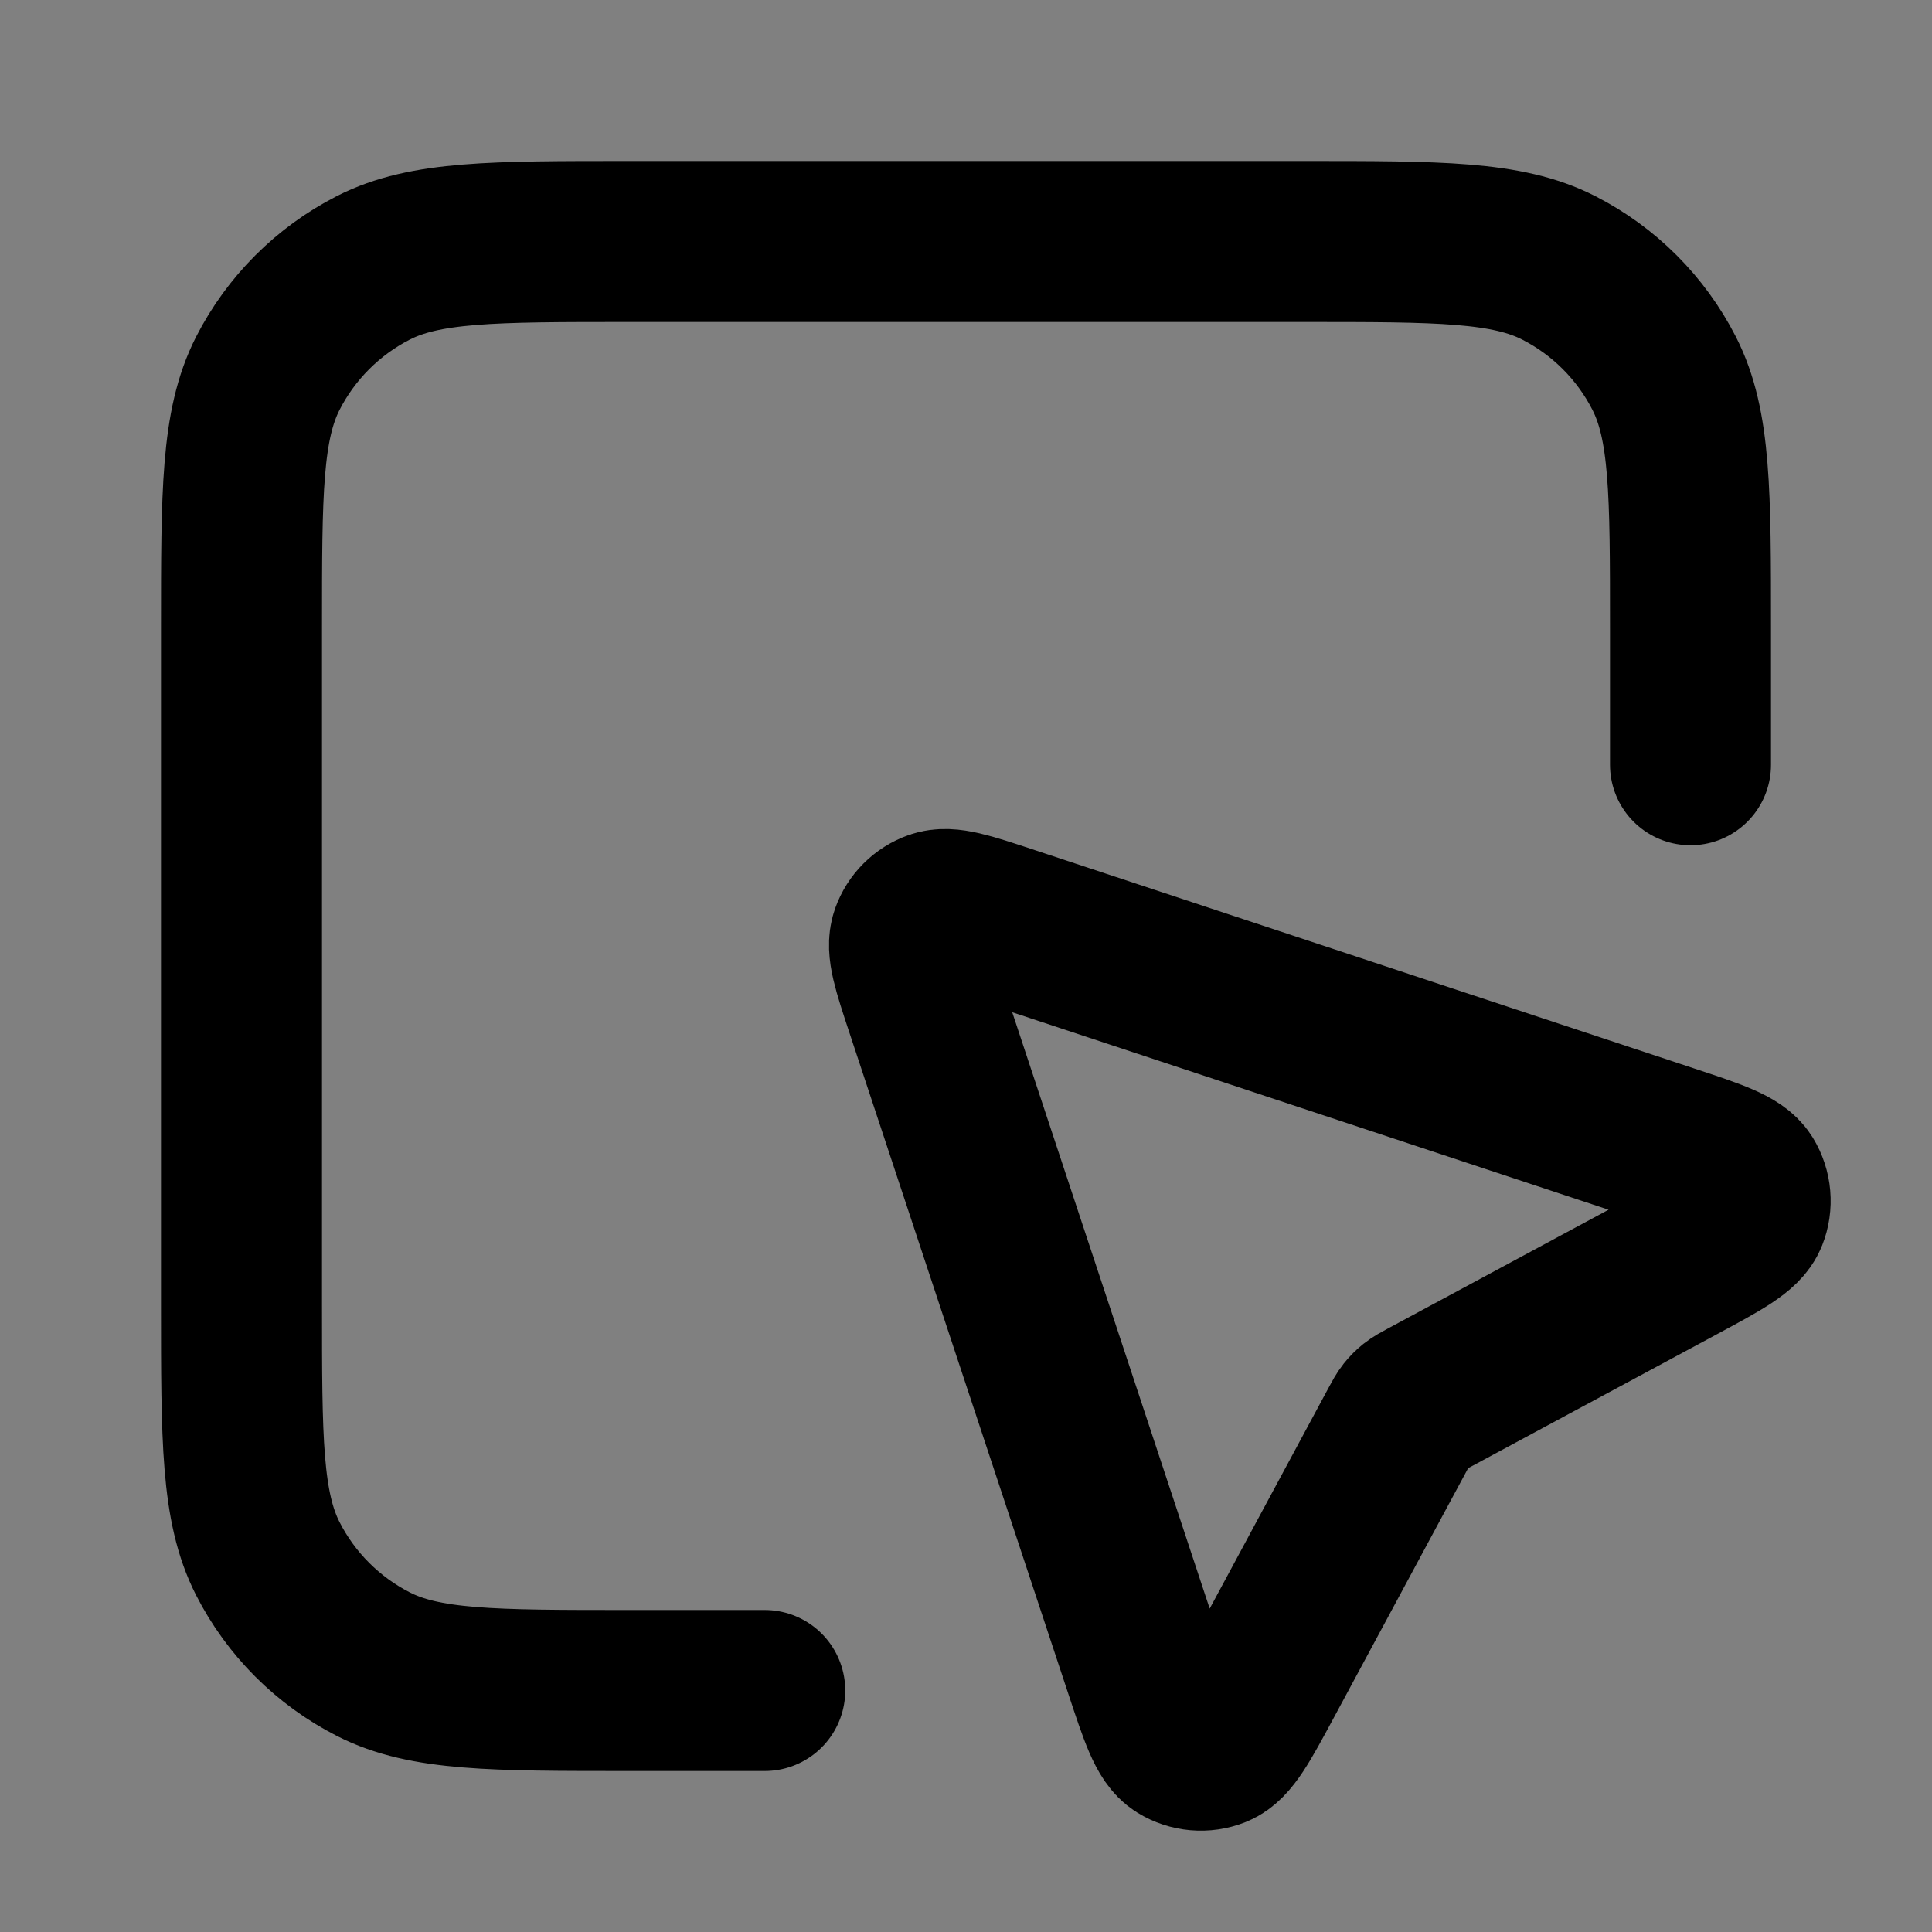 <svg width="24" height="24" viewBox="0 0 24 24" fill="none" xmlns="http://www.w3.org/2000/svg">
<rect x="0" y="0" width="24" height="24" fill="#808080" stroke="none"/>
<path d="M20.865 15.688C21.381 15.41 21.639 15.271 21.706 15.102C21.764 14.956 21.75 14.79 21.667 14.655C21.571 14.5 21.293 14.408 20.737 14.224L12.511 11.5C12.024 11.339 11.781 11.259 11.619 11.317C11.478 11.367 11.367 11.478 11.317 11.619C11.259 11.781 11.339 12.024 11.5 12.511L14.224 20.738C14.408 21.293 14.5 21.571 14.655 21.667C14.79 21.75 14.956 21.764 15.102 21.706C15.271 21.639 15.41 21.381 15.688 20.865L17.386 17.711C17.428 17.633 17.45 17.593 17.477 17.559C17.501 17.529 17.529 17.501 17.559 17.477C17.593 17.45 17.633 17.428 17.711 17.386L20.865 15.688Z" fill="white" fill-opacity="0.01"/>
<path d="M21 9.5V7.8C21 6.12 21 5.28 20.673 4.638C20.385 4.074 19.927 3.615 19.362 3.327C18.72 3 17.88 3 16.2 3H7.8C6.12 3 5.28 3 4.638 3.327C4.074 3.615 3.615 4.074 3.327 4.638C3 5.28 3 6.12 3 7.8V16.2C3 17.88 3 18.72 3.327 19.362C3.615 19.927 4.074 20.385 4.638 20.673C5.28 21 6.12 21 7.8 21H9.5M17.386 17.711L15.688 20.865C15.41 21.381 15.271 21.639 15.102 21.706C14.956 21.764 14.79 21.75 14.655 21.667C14.5 21.571 14.408 21.293 14.224 20.738L11.5 12.511C11.339 12.024 11.259 11.781 11.317 11.619C11.367 11.478 11.478 11.367 11.619 11.317C11.781 11.259 12.024 11.339 12.511 11.5L20.737 14.224C21.293 14.408 21.571 14.5 21.667 14.655C21.75 14.79 21.764 14.956 21.706 15.102C21.639 15.271 21.381 15.41 20.865 15.688L17.711 17.386C17.633 17.428 17.593 17.45 17.559 17.477C17.529 17.501 17.501 17.529 17.477 17.559C17.45 17.593 17.428 17.633 17.386 17.711Z" stroke="black" stroke-width="2" stroke-linecap="round" stroke-linejoin="round"/>
</svg>
